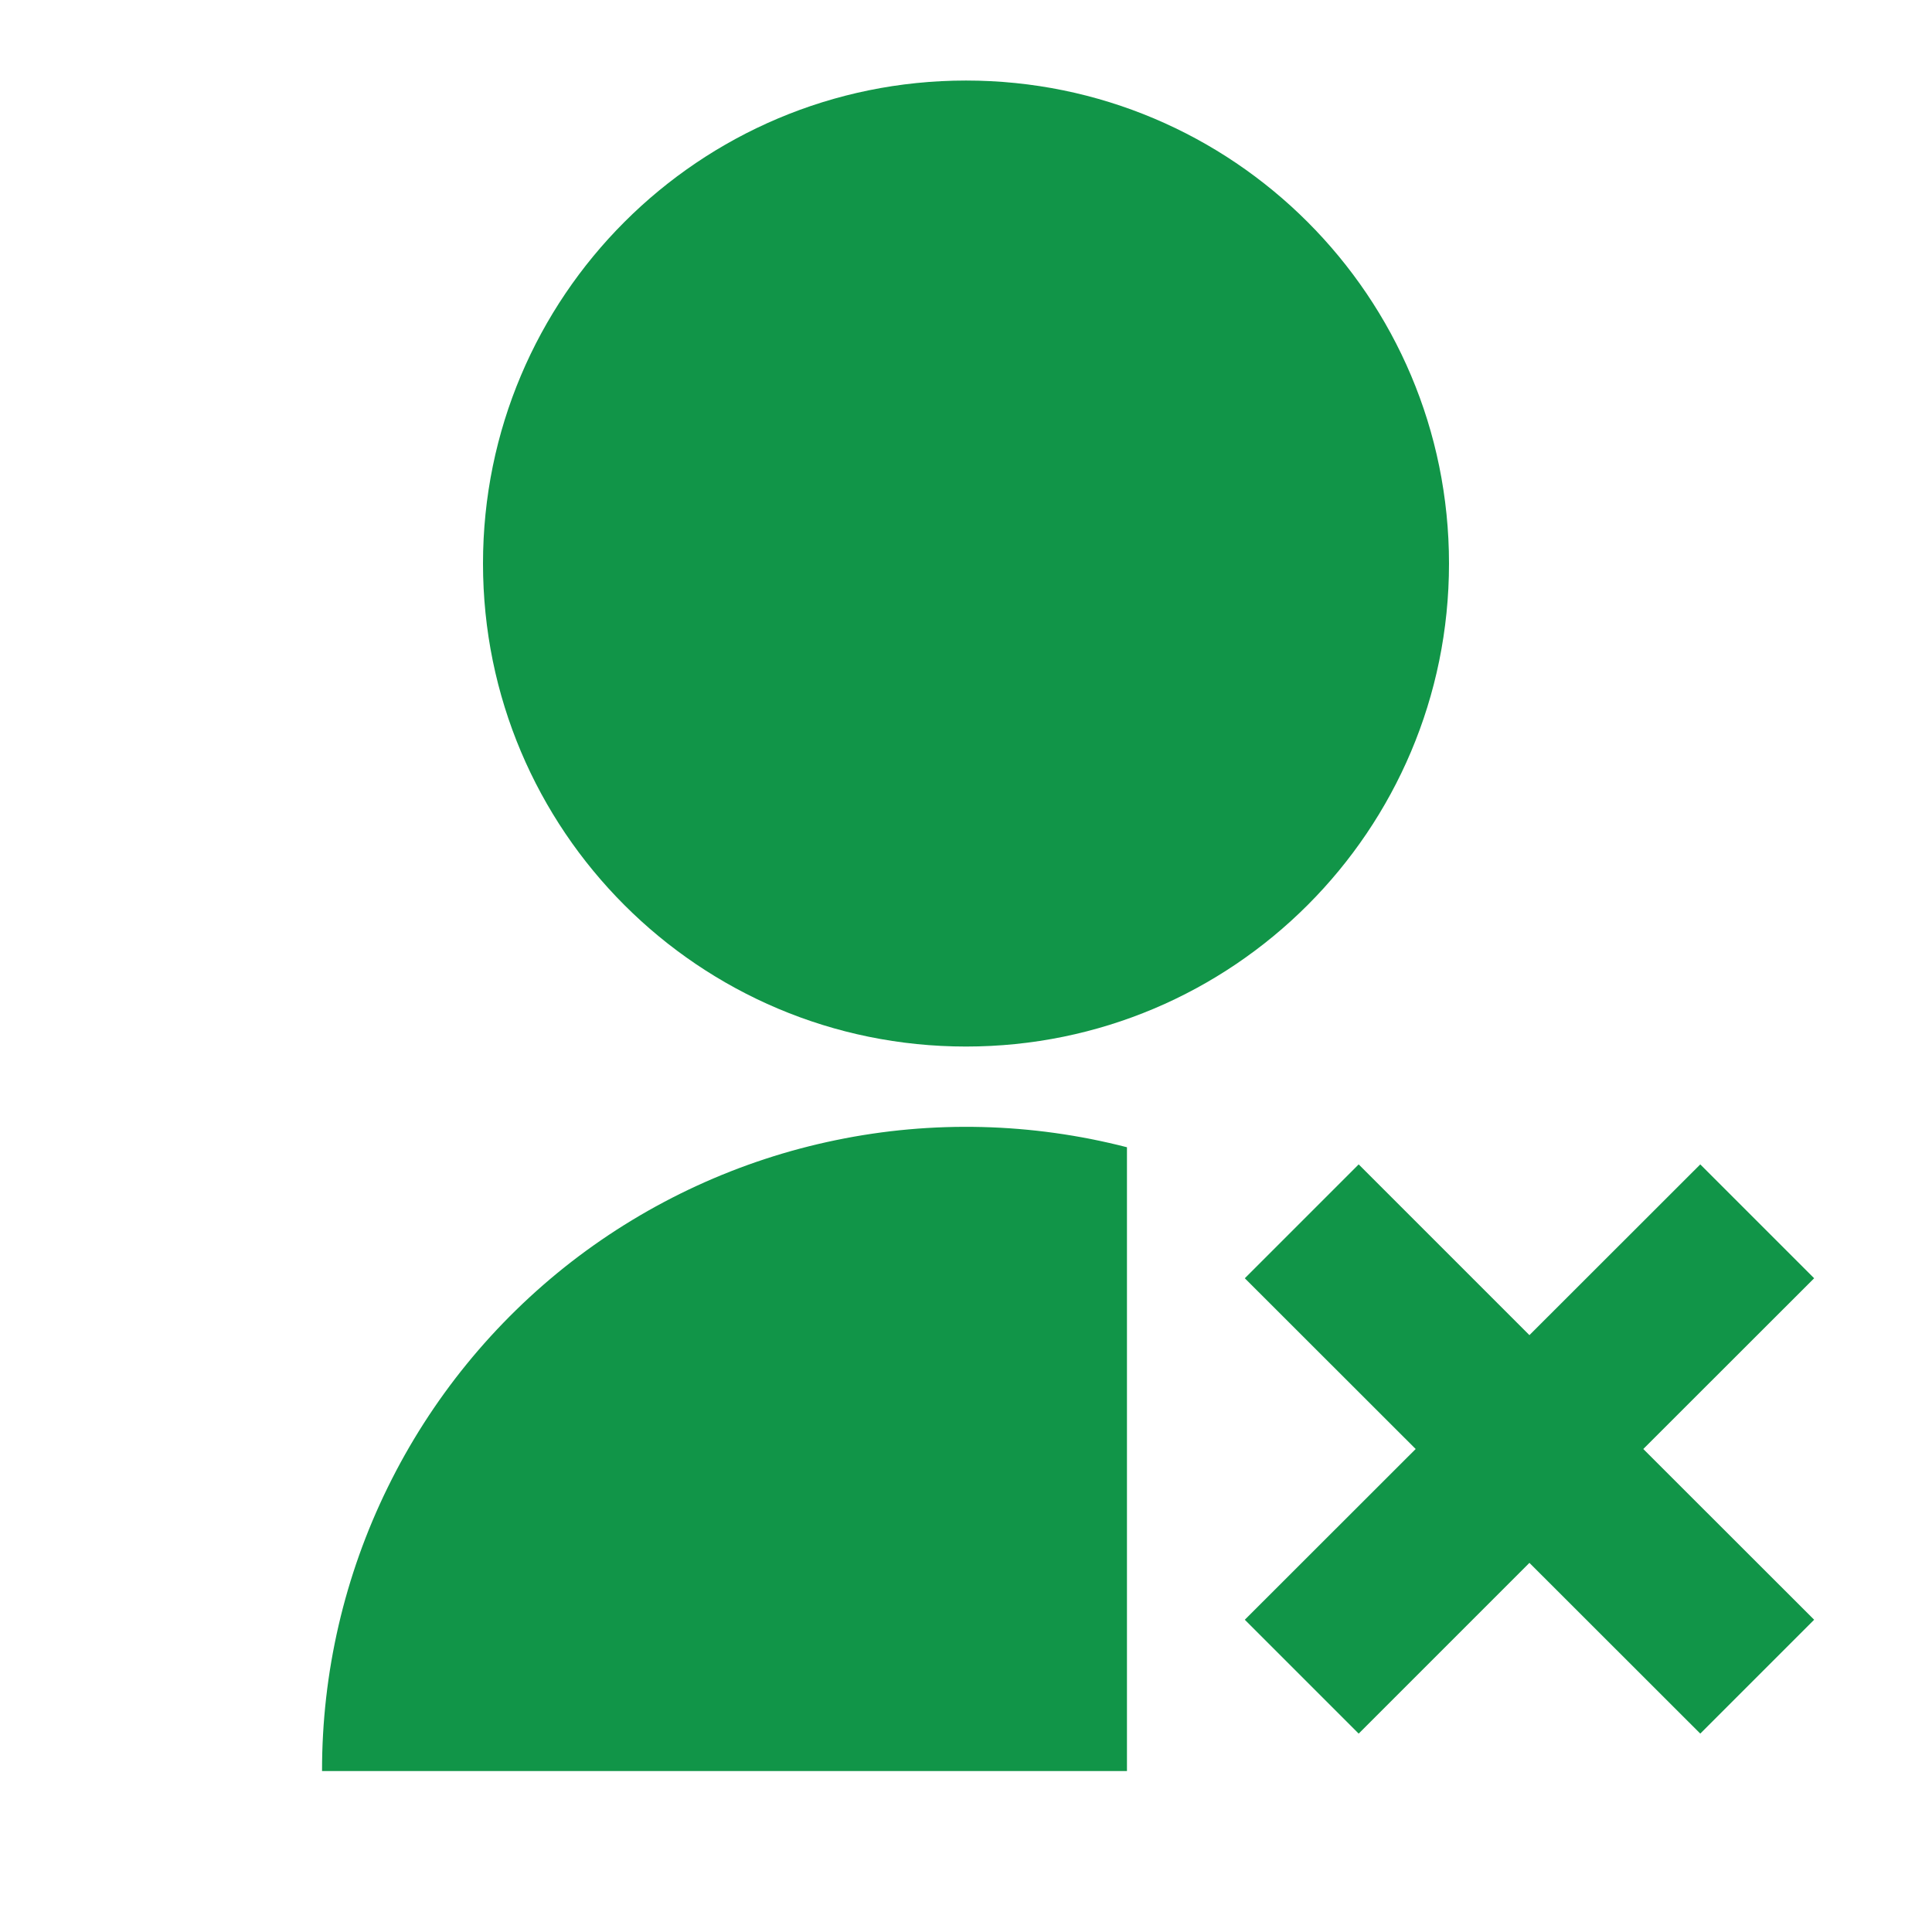 <svg width="16" height="16" viewBox="0 0 16 16" fill="none" xmlns="http://www.w3.org/2000/svg">
<path d="M9.333 9.501V14.667H2.667C2.666 13.853 2.852 13.049 3.211 12.318C3.569 11.587 4.09 10.948 4.733 10.449C5.377 9.951 6.126 9.606 6.923 9.442C7.721 9.277 8.545 9.298 9.333 9.501ZM8 8.667C5.79 8.667 4 6.877 4 4.667C4 2.457 5.79 0.667 8 0.667C10.21 0.667 12 2.457 12 4.667C12 6.877 10.21 8.667 8 8.667ZM12.666 11.057L14.081 9.643L15.024 10.586L13.609 12L15.024 13.414L14.081 14.357L12.666 12.943L11.252 14.357L10.309 13.414L11.724 12L10.309 10.586L11.252 9.643L12.666 11.057Z" fill="#119548"/>
</svg>

